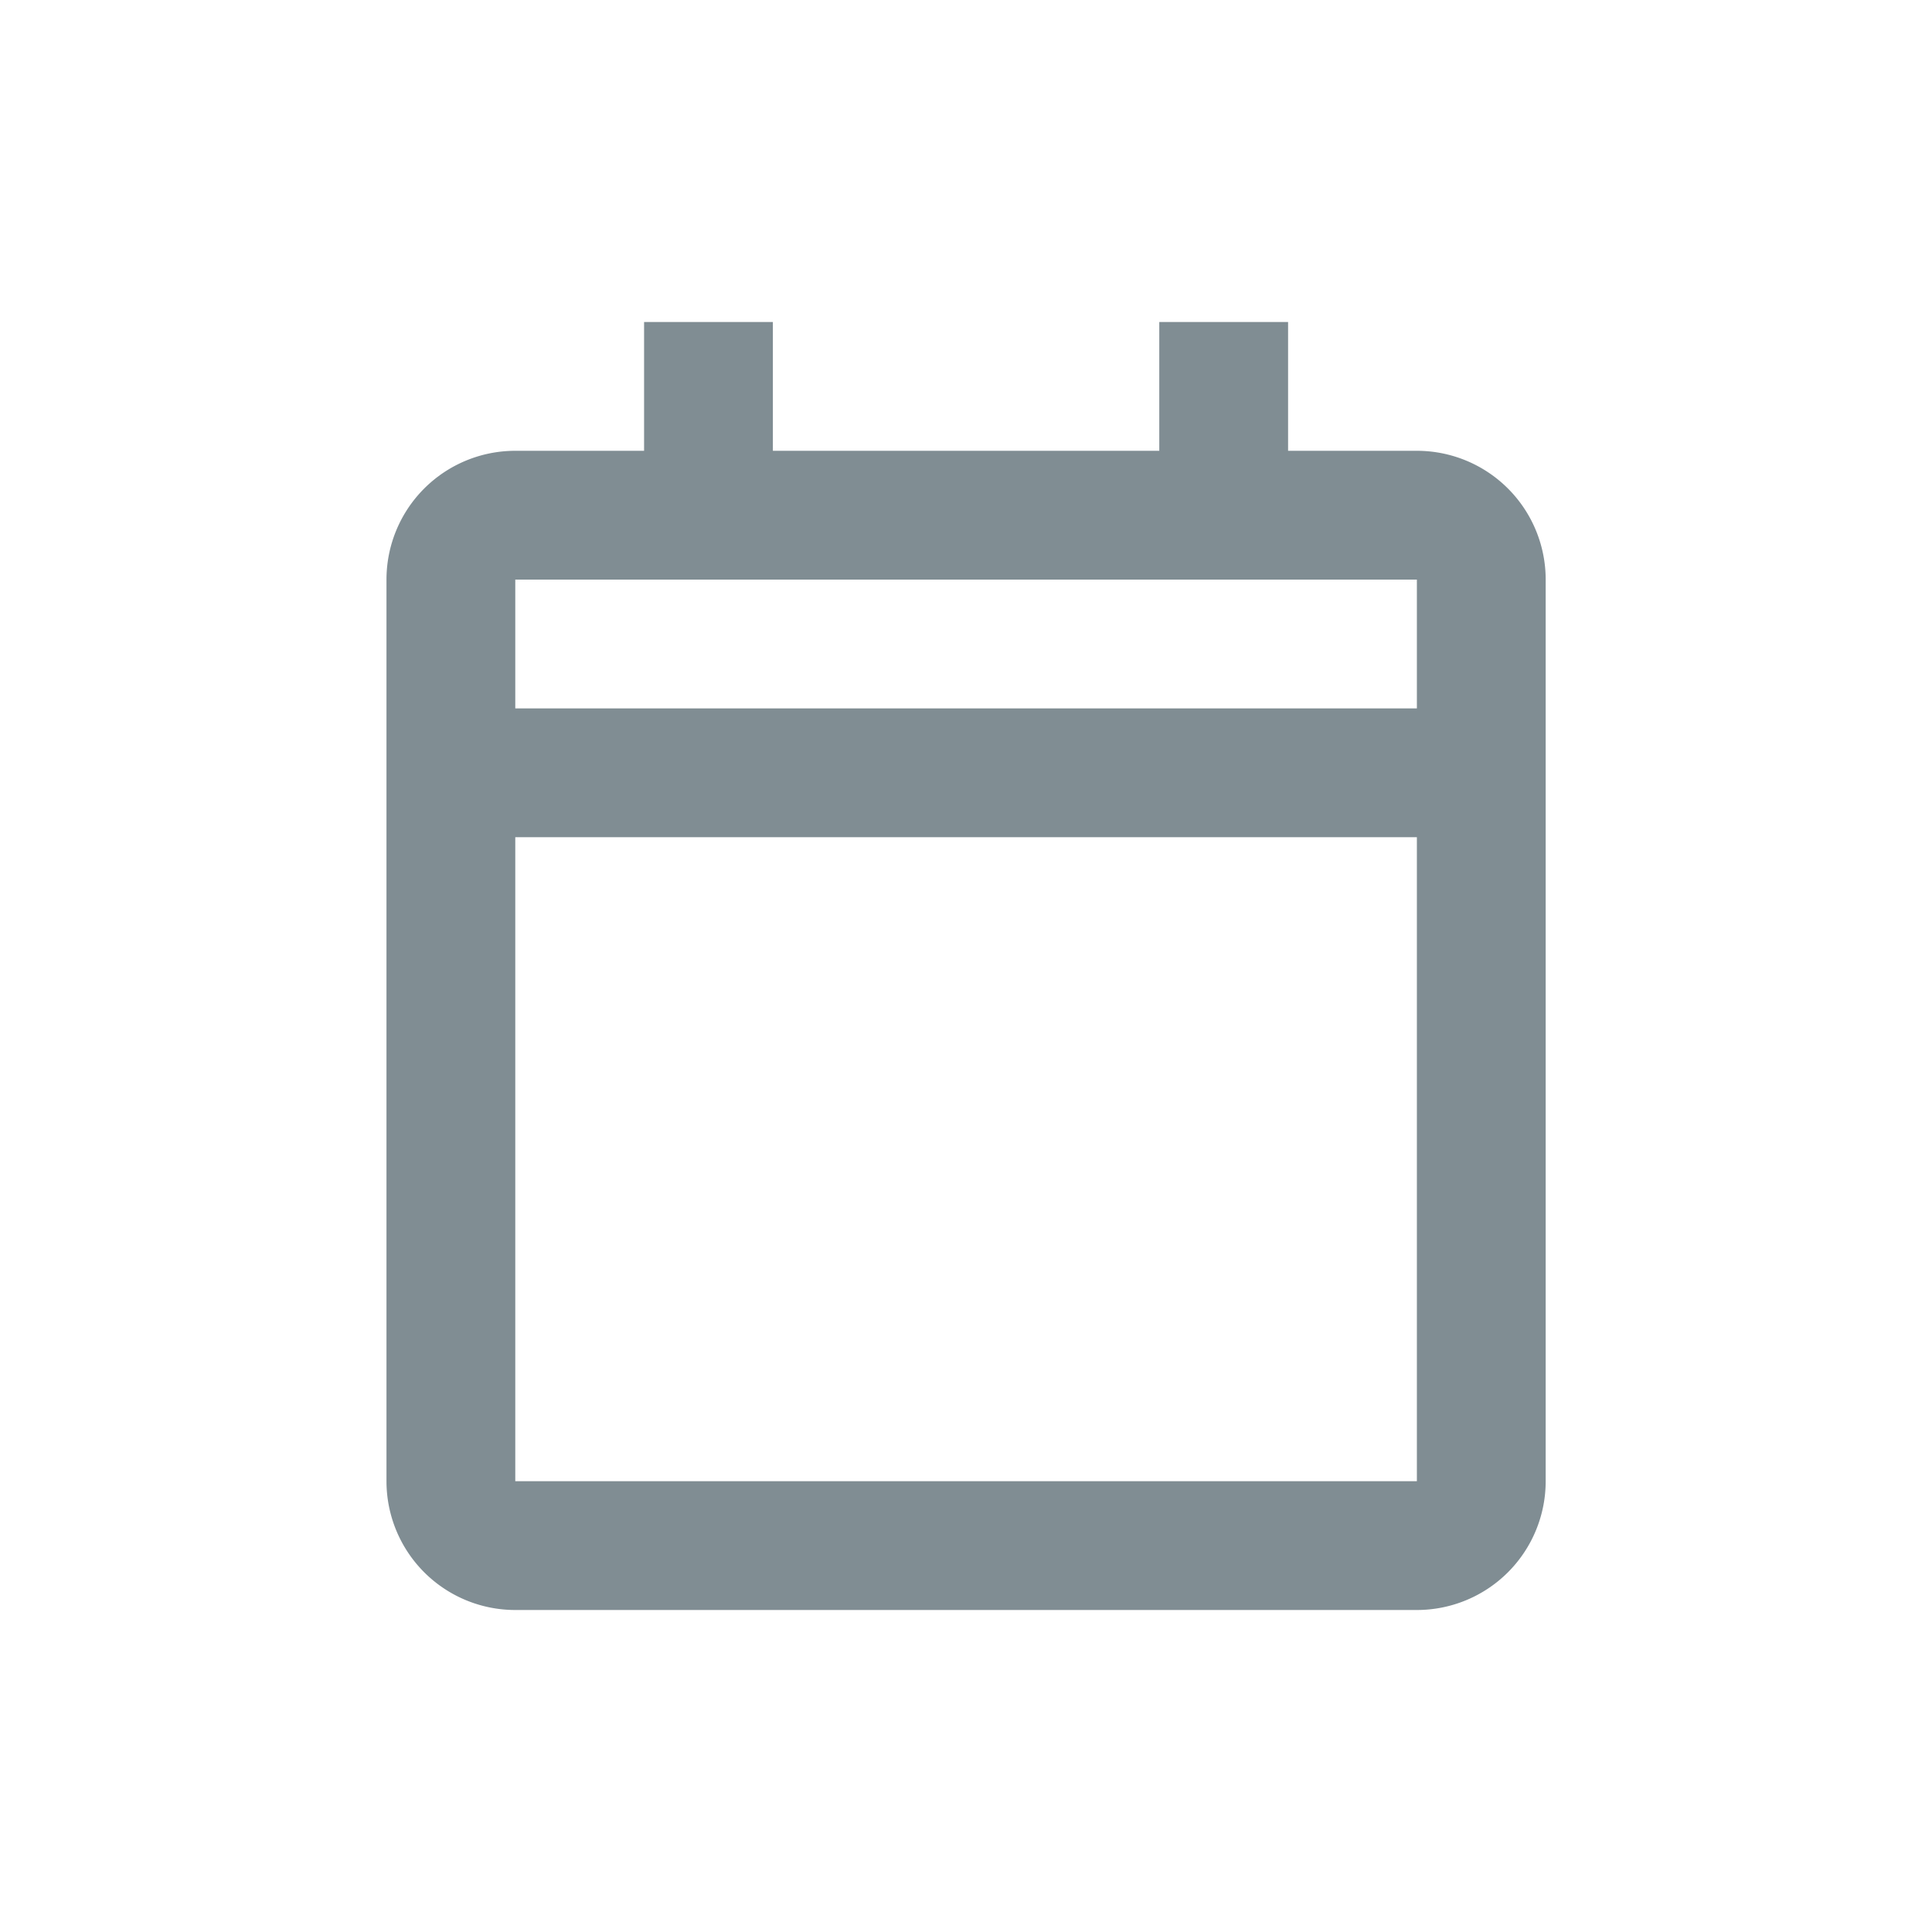 <svg id="Callendar" xmlns="http://www.w3.org/2000/svg" width="24" height="24" viewBox="0 0 24 24">
  <rect id="Rectangle_505" data-name="Rectangle 505" width="24" height="24" opacity="0"/>
  <path id="Path_240" data-name="Path 240" d="M15.8,18H4.6A1.6,1.6,0,0,1,3,16.4V5.2A1.6,1.6,0,0,1,4.6,3.6H6.2V2H7.8V3.6h4.8V2h1.6V3.6h1.6a1.6,1.6,0,0,1,1.6,1.6V16.4A1.6,1.6,0,0,1,15.8,18ZM4.6,8.4v8H15.8v-8Zm0-3.2V6.8H15.8V5.2Z" transform="translate(1.801 2)" fill="#808d93"/>
</svg>
